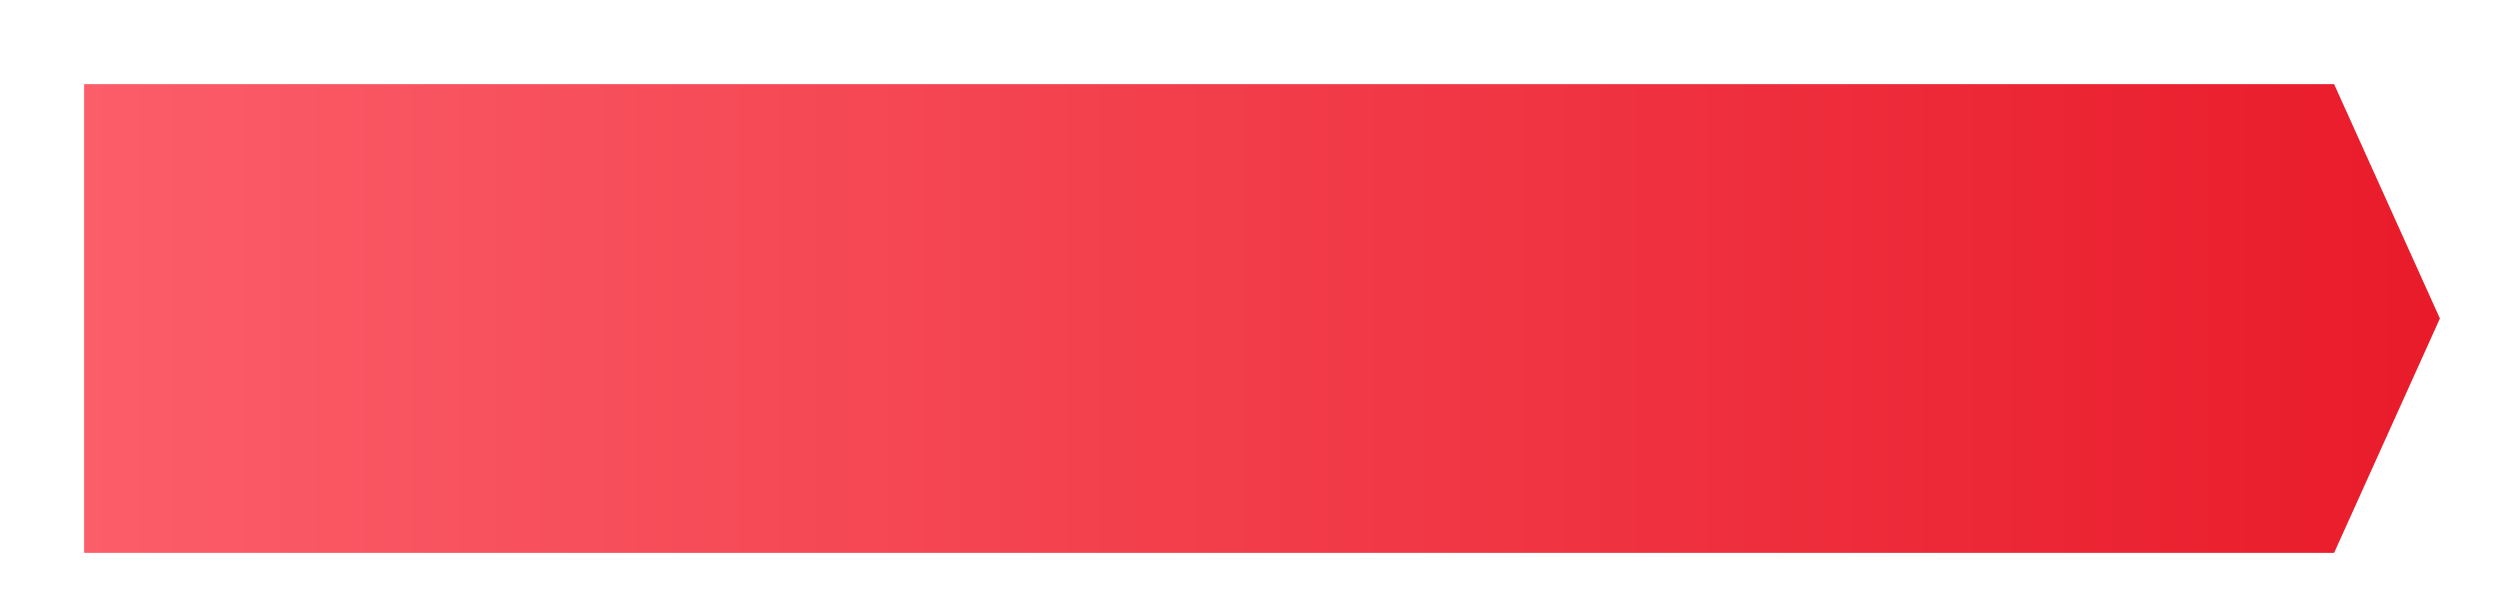 <svg width="416" height="102" fill="none" xmlns="http://www.w3.org/2000/svg"><g filter="url(#filter0_dd)"><path d="M3 7h374.394L395 45.996 377.394 85H3V7z" fill="url(#paint0_linear)"/></g><defs><linearGradient id="paint0_linear" x1="395" y1="7" x2="3" y2="7" gradientUnits="userSpaceOnUse"><stop stop-color="#E91B2A"/><stop offset="1" stop-color="#FB5D69"/></linearGradient><filter id="filter0_dd" x="0" y="0" width="416" height="102" filterUnits="userSpaceOnUse" color-interpolation-filters="sRGB"><feFlood flood-opacity="0" result="BackgroundImageFix"/><feColorMatrix in="SourceAlpha" values="0 0 0 0 0 0 0 0 0 0 0 0 0 0 0 0 0 0 127 0" result="hardAlpha"/><feOffset dx="9" dy="5"/><feGaussianBlur stdDeviation="6"/><feColorMatrix values="0 0 0 0 0.859 0 0 0 0 0.2 0 0 0 0 0.251 0 0 0 0.385 0"/><feBlend in2="BackgroundImageFix" result="effect1_dropShadow"/><feColorMatrix in="SourceAlpha" values="0 0 0 0 0 0 0 0 0 0 0 0 0 0 0 0 0 0 127 0" result="hardAlpha"/><feOffset dx="2" dy="2"/><feGaussianBlur stdDeviation="1"/><feColorMatrix values="0 0 0 0 0.859 0 0 0 0 0.2 0 0 0 0 0.251 0 0 0 0.329 0"/><feBlend in2="effect1_dropShadow" result="effect2_dropShadow"/><feBlend in="SourceGraphic" in2="effect2_dropShadow" result="shape"/></filter></defs></svg>